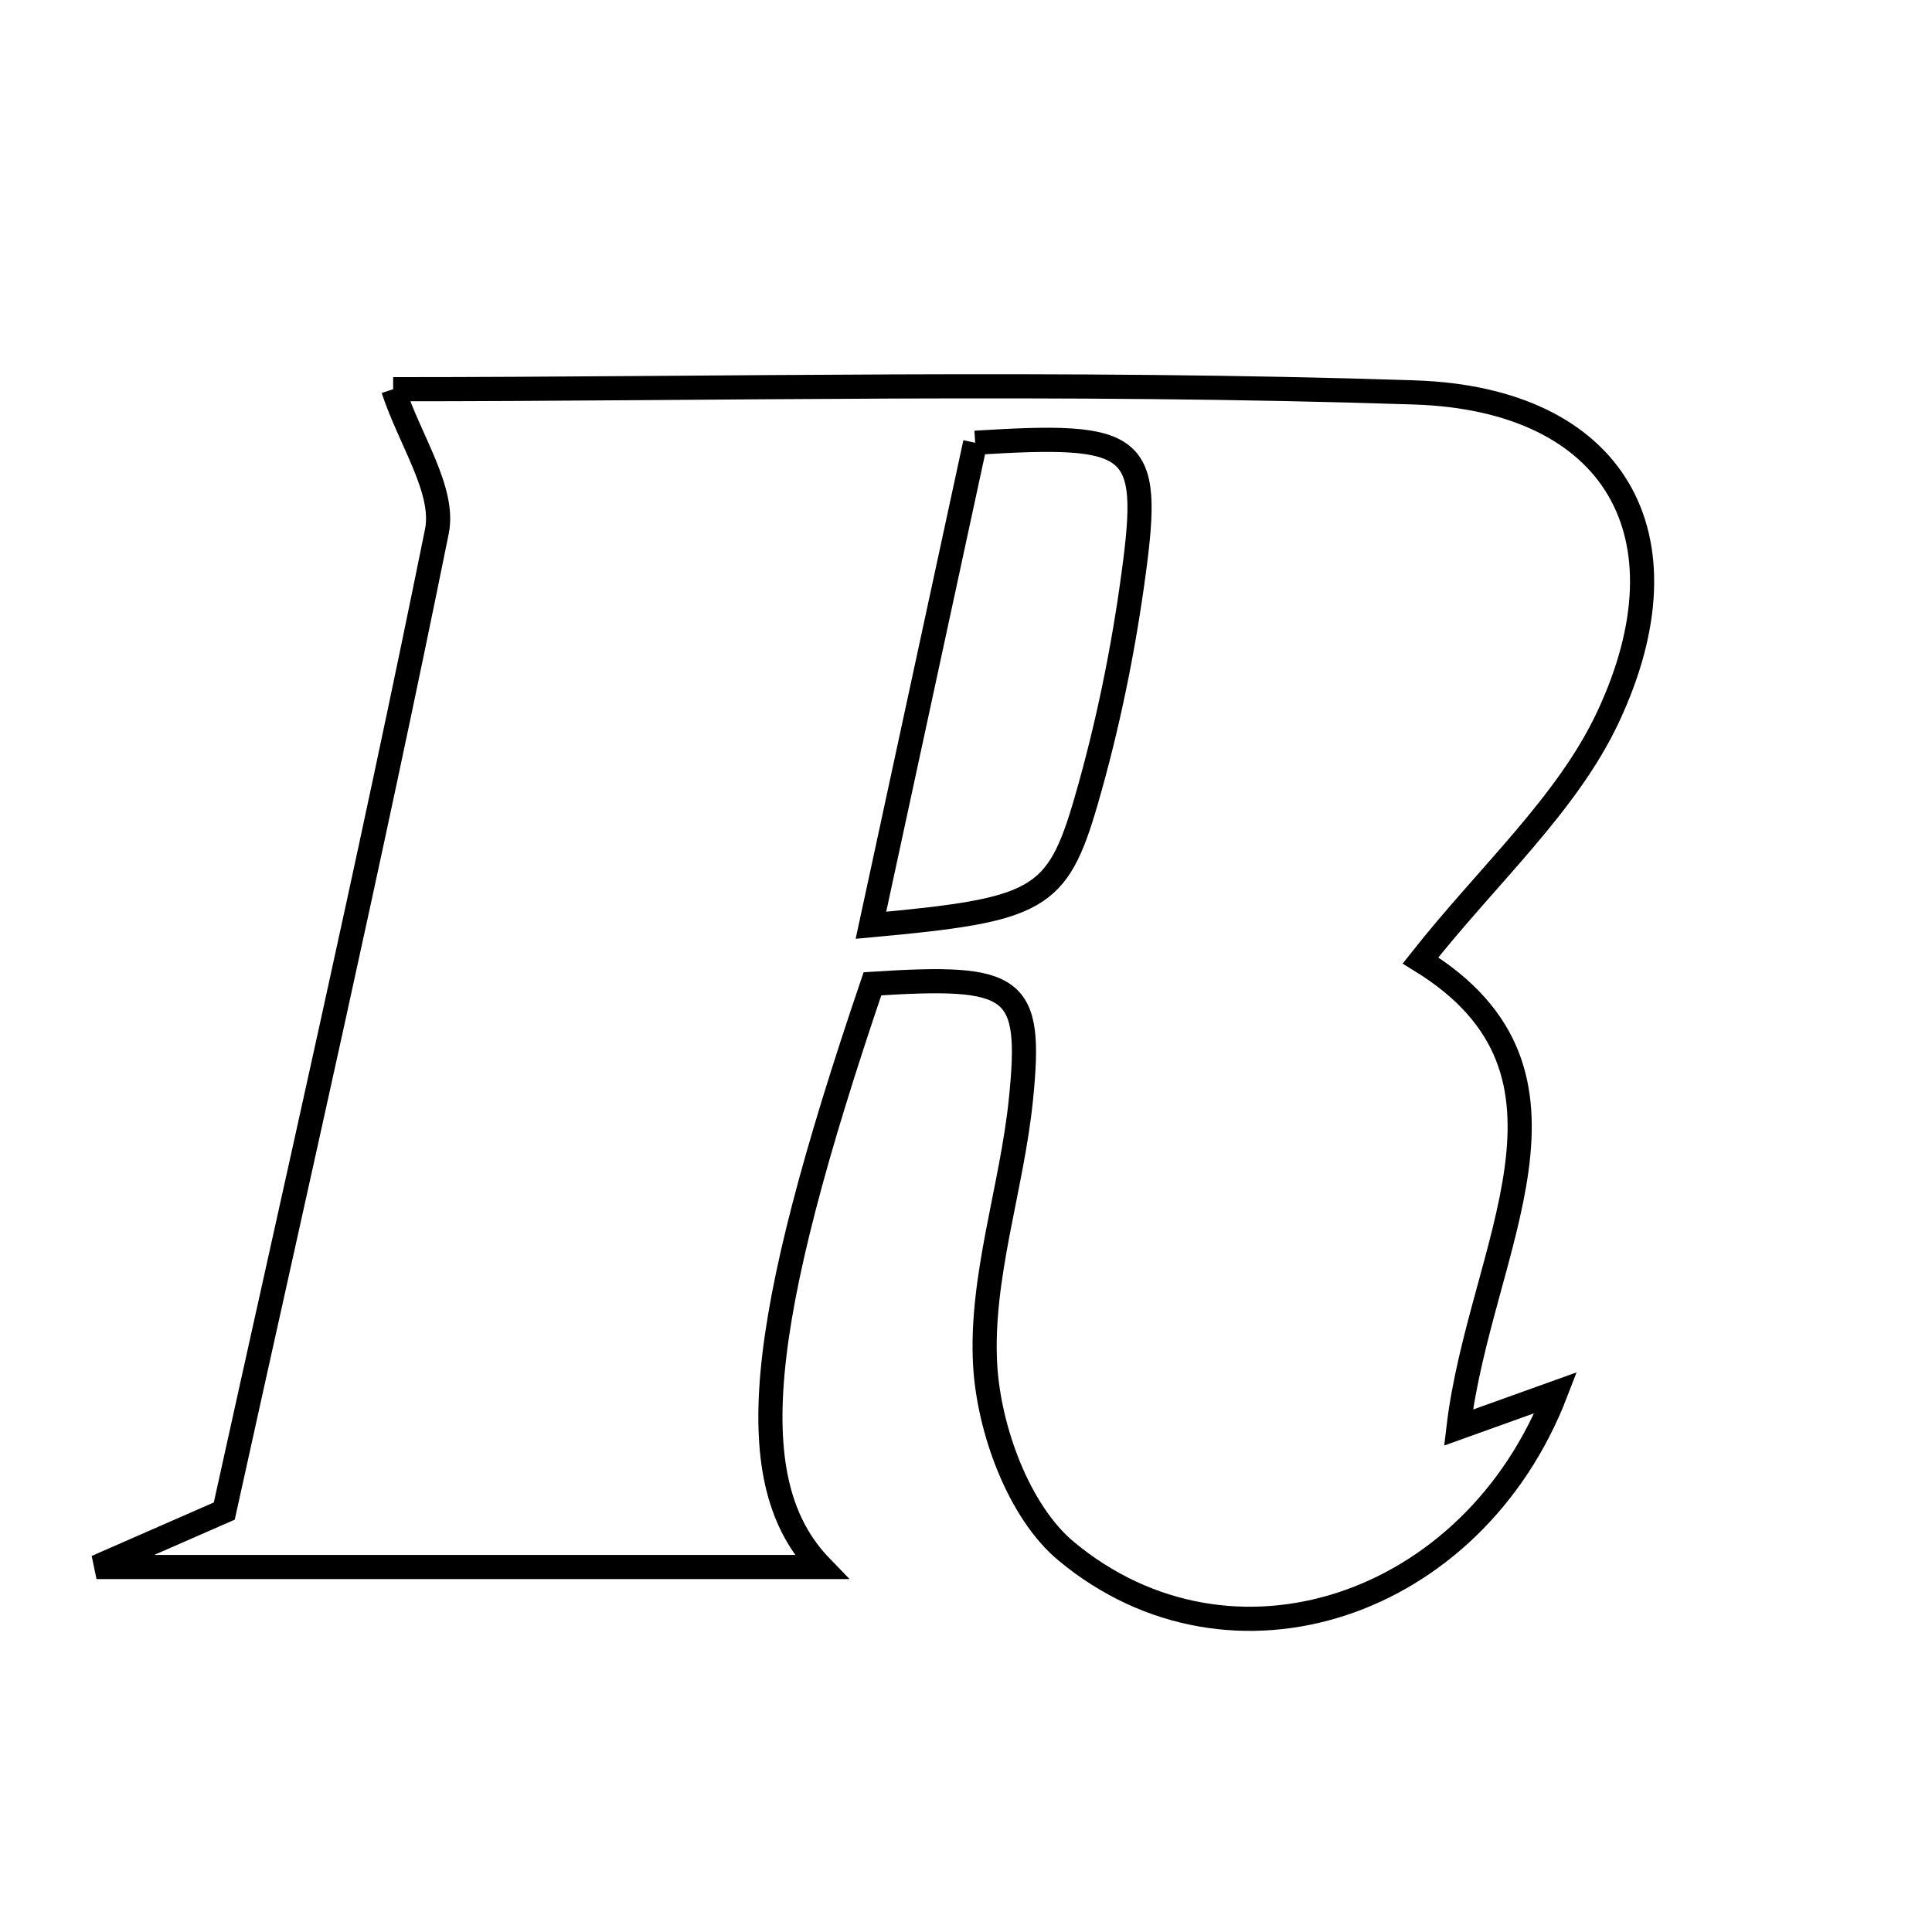<svg xmlns="http://www.w3.org/2000/svg" viewBox="0.0 0.0 24.0 24.0" height="200px" width="200px"><path fill="none" stroke="black" stroke-width=".3" stroke-opacity="1.0"  filling="0" d="M4.884 4.835 C8.883 4.835 13.231 4.731 17.572 4.875 C20.06 4.957 21.032 6.648 19.978 8.902 C19.469 9.99 18.492 10.859 17.646 11.931 C19.935 13.335 18.384 15.497 18.118 17.734 C18.684 17.531 18.981 17.424 19.327 17.3 C18.299 19.967 15.294 20.975 13.244 19.269 C12.656 18.78 12.284 17.759 12.238 16.958 C12.176 15.868 12.571 14.76 12.683 13.651 C12.826 12.236 12.625 12.107 10.838 12.221 C9.391 16.477 9.189 18.422 10.2 19.466 C7.237 19.466 4.376 19.466 1.199 19.466 C1.863 19.175 2.284 18.991 2.786 18.771 C3.673 14.747 4.601 10.685 5.427 6.602 C5.53 6.093 5.094 5.474 4.884 4.835"></path>
<path fill="none" stroke="black" stroke-width=".3" stroke-opacity="1.0"  filling="0" d="M12.114 5.5 C14.129 5.374 14.301 5.5 14.084 7.112 C13.956 8.067 13.761 9.023 13.493 9.948 C13.133 11.191 12.9 11.303 10.819 11.494 C11.288 9.324 11.705 7.392 12.114 5.5"></path></svg>